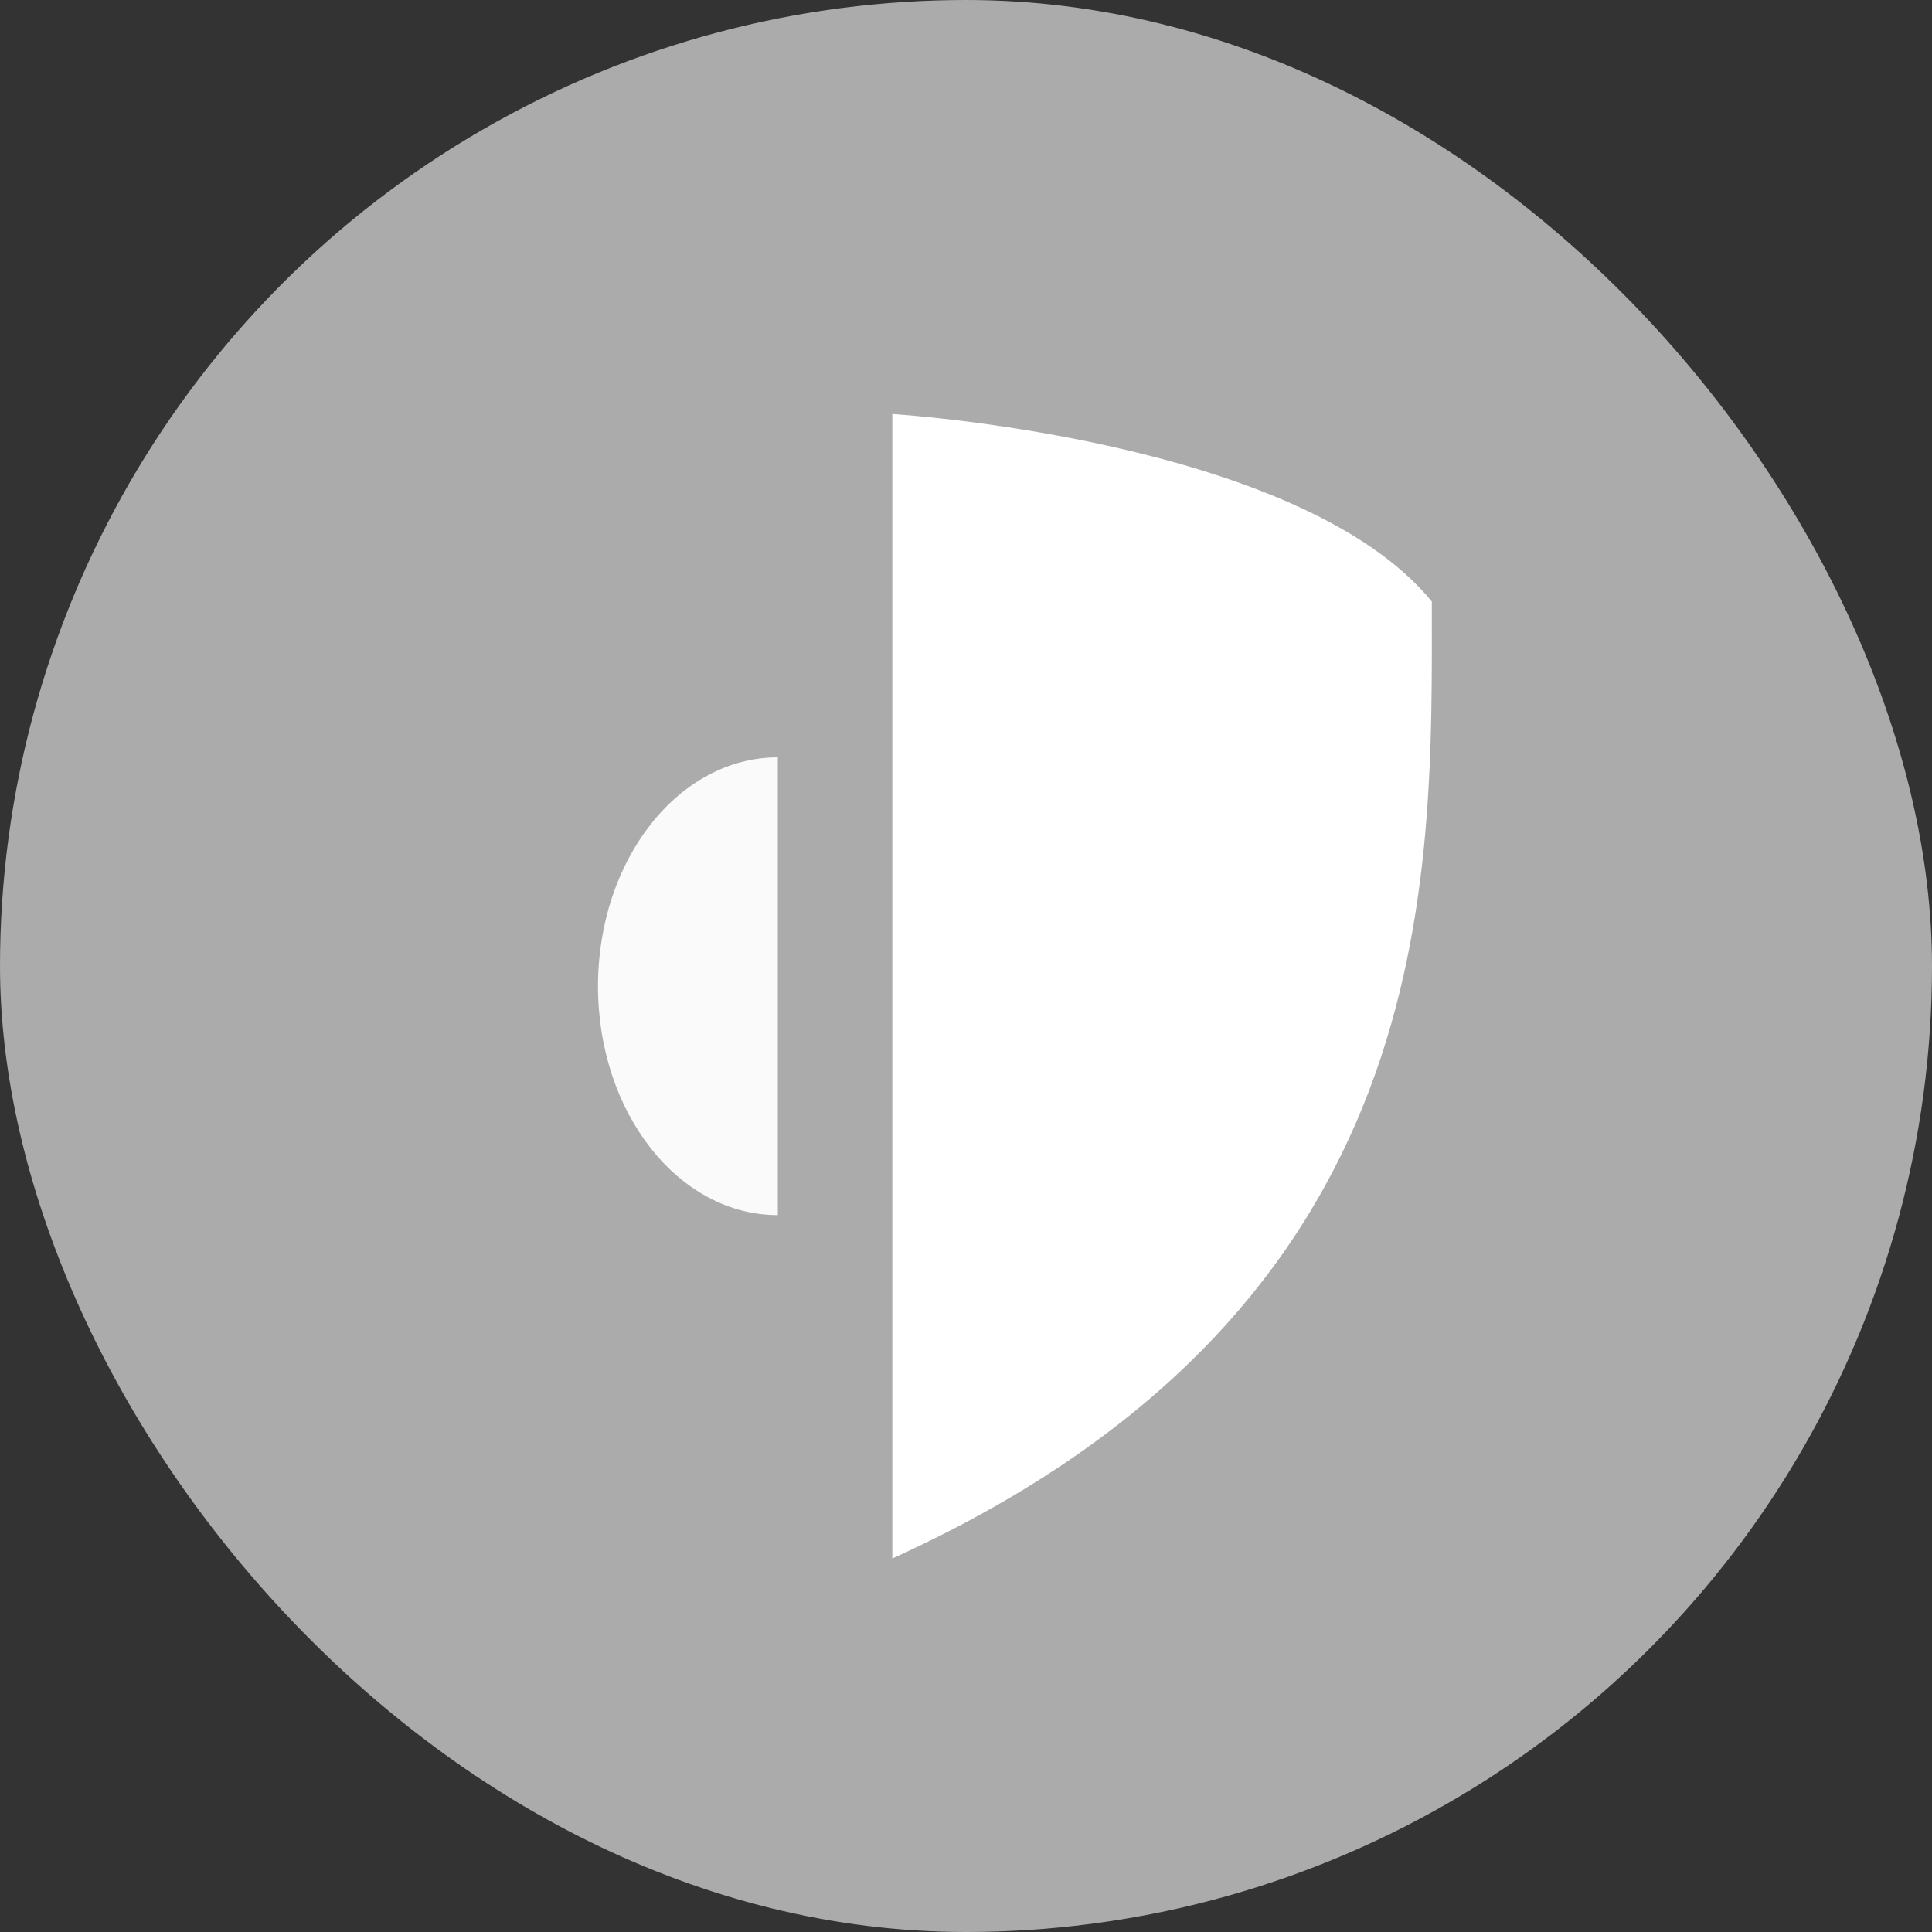 <svg width="56" height="56" viewBox="0 0 56 56" fill="none" xmlns="http://www.w3.org/2000/svg">
    <rect x="0" y="0" width="56" height="56" fill="#333333" stroke="none"/>
    <g clip-path="url(#clip0_0_72)">
        <circle cx="28" cy="28" r="28" fill="#ABABAC"/>
        <path d="M22.546 35.221C19.667 35.221 17.333 32.251 17.333 28.587C17.333 24.923 19.667 21.952 22.546 21.952V35.221Z" fill="#FAFAFA"/>
        <path d="M25.864 45.173V12C25.864 12 37.651 12.719 41.502 17.436C41.502 25.43 41.904 37.898 25.864 45.173Z" fill="white"/>
    </g>
    <defs>
        <clipPath id="clip0_0_72">
        <rect width="56" height="56" rx="28" fill="white"/>
    </clipPath>
</defs>
</svg>
